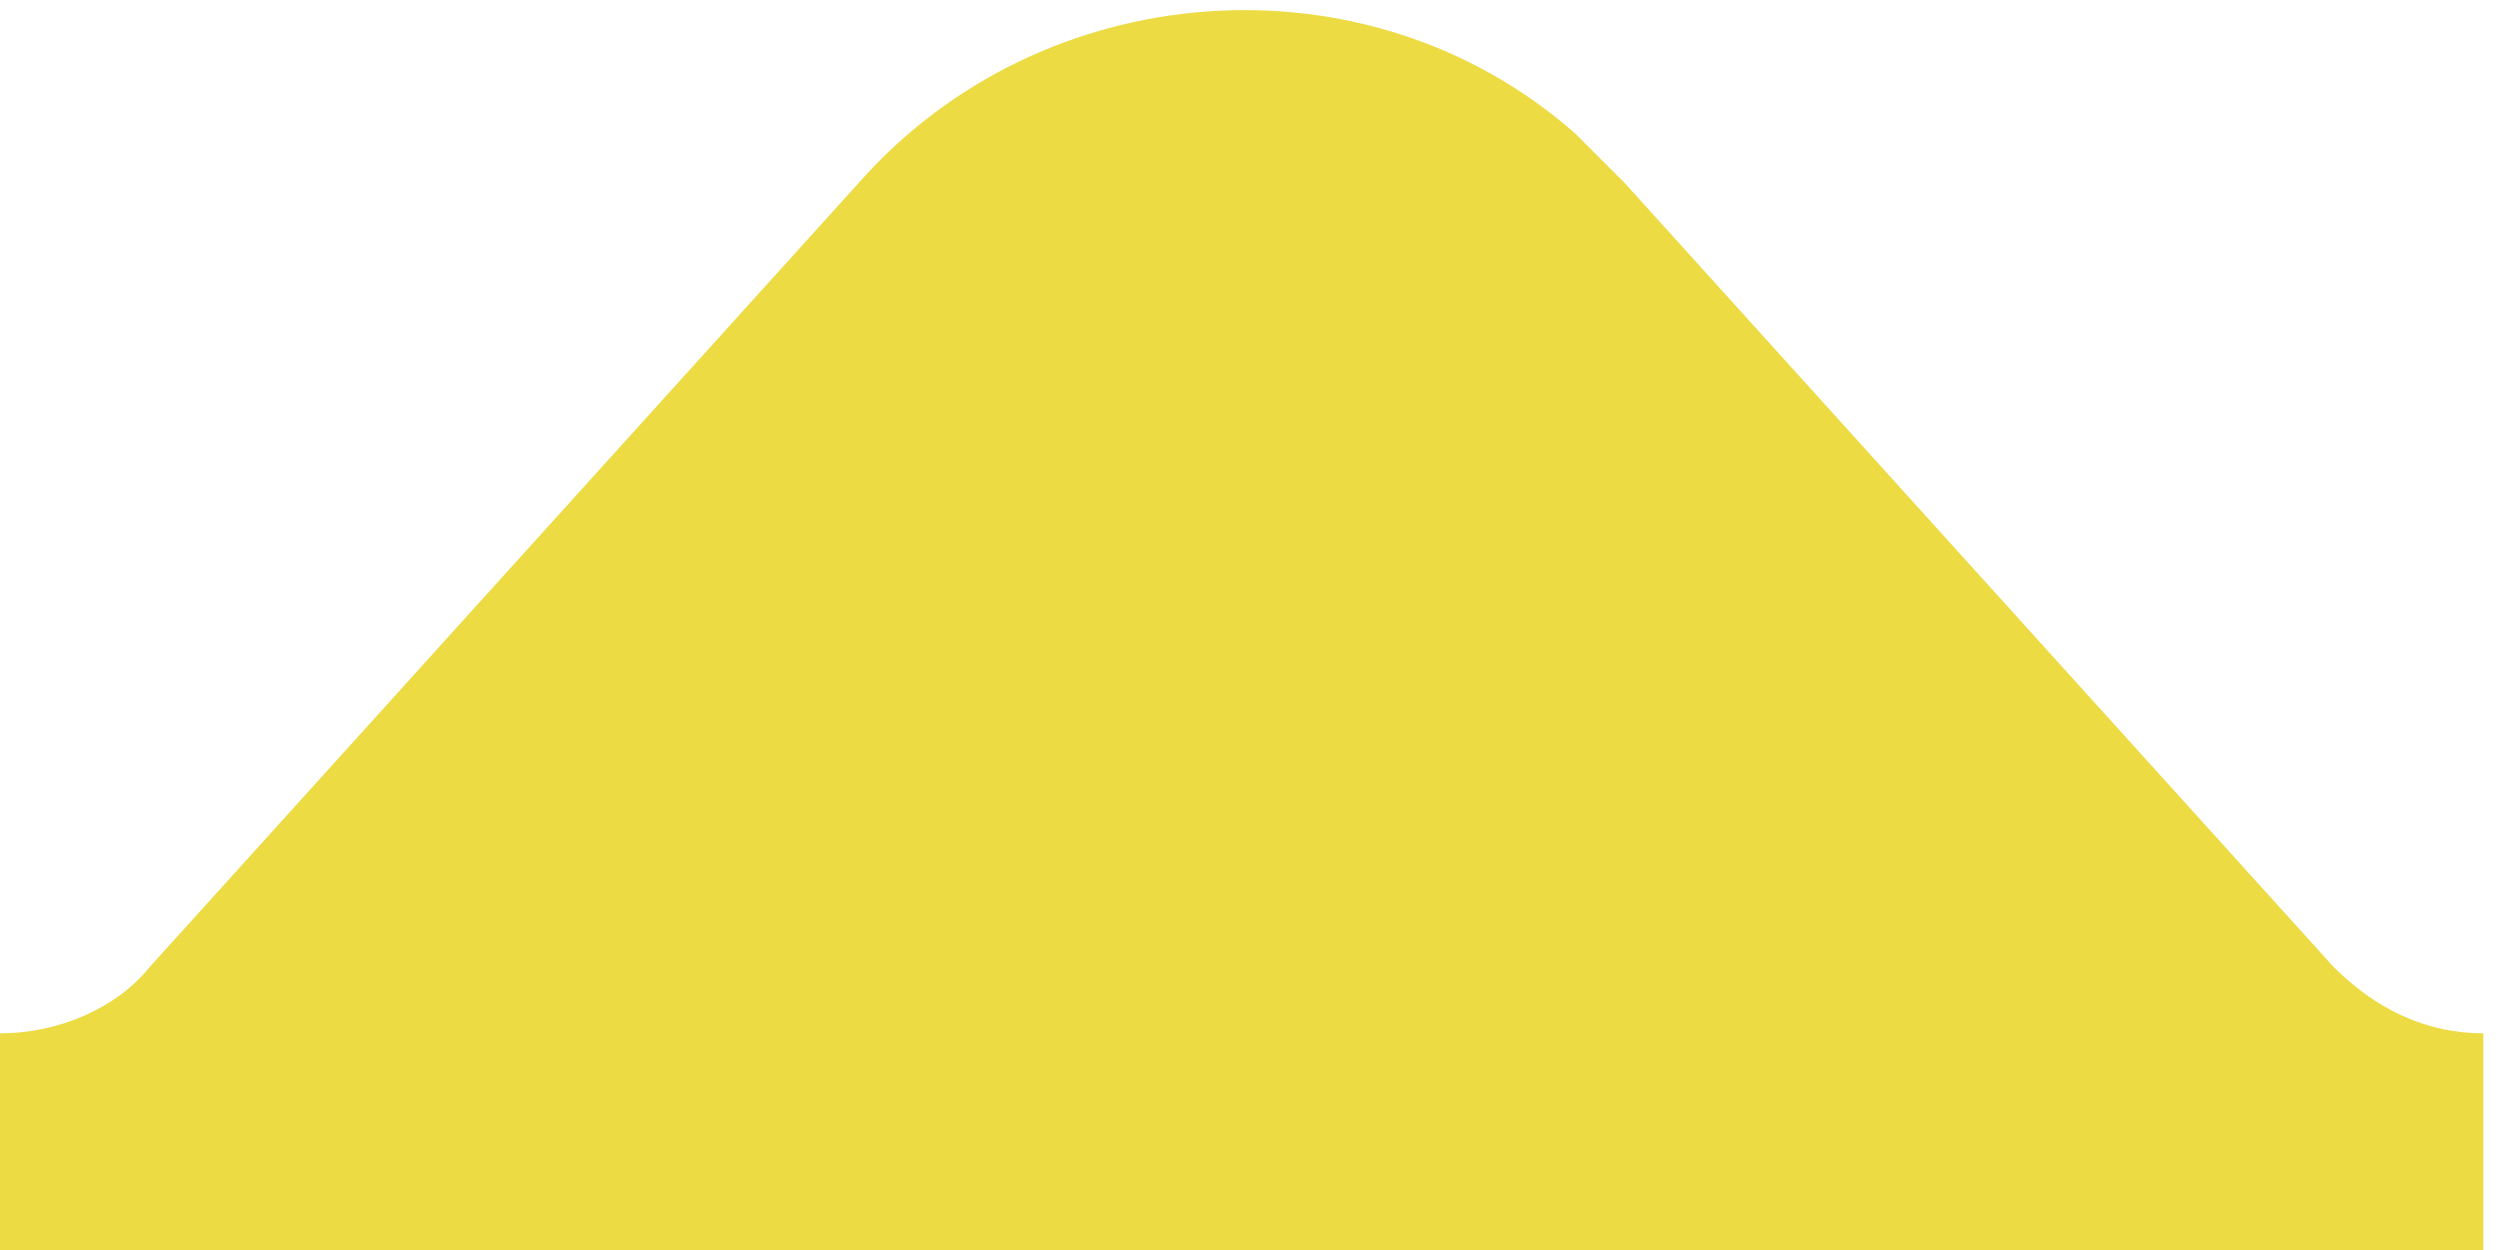 <?xml version="1.0" encoding="utf-8"?>
<!-- Generator: Adobe Illustrator 22.0.0, SVG Export Plug-In . SVG Version: 6.00 Build 0)  -->
<svg version="1.1" id="Ebene_1" xmlns="http://www.w3.org/2000/svg" xmlns:xlink="http://www.w3.org/1999/xlink" x="0px" y="0px"
	 viewBox="0 0 30 15" style="enable-background:new 0 0 30 15;" xml:space="preserve">
<style type="text/css">
	.st0{fill:#ECDB43;}
</style>
<title>wavyborder-bottom</title>
<path class="st0" d="M30,15H0v-2.6c0.7,0,1.4-0.3,1.8-0.8l8.5-9.4c2.2-2.5,6.1-2.8,8.6-0.6c0.2,0.2,0.4,0.4,0.6,0.6l8.5,9.4
	c0.5,0.5,1.1,0.8,1.8,0.8V15z"/>
</svg>
